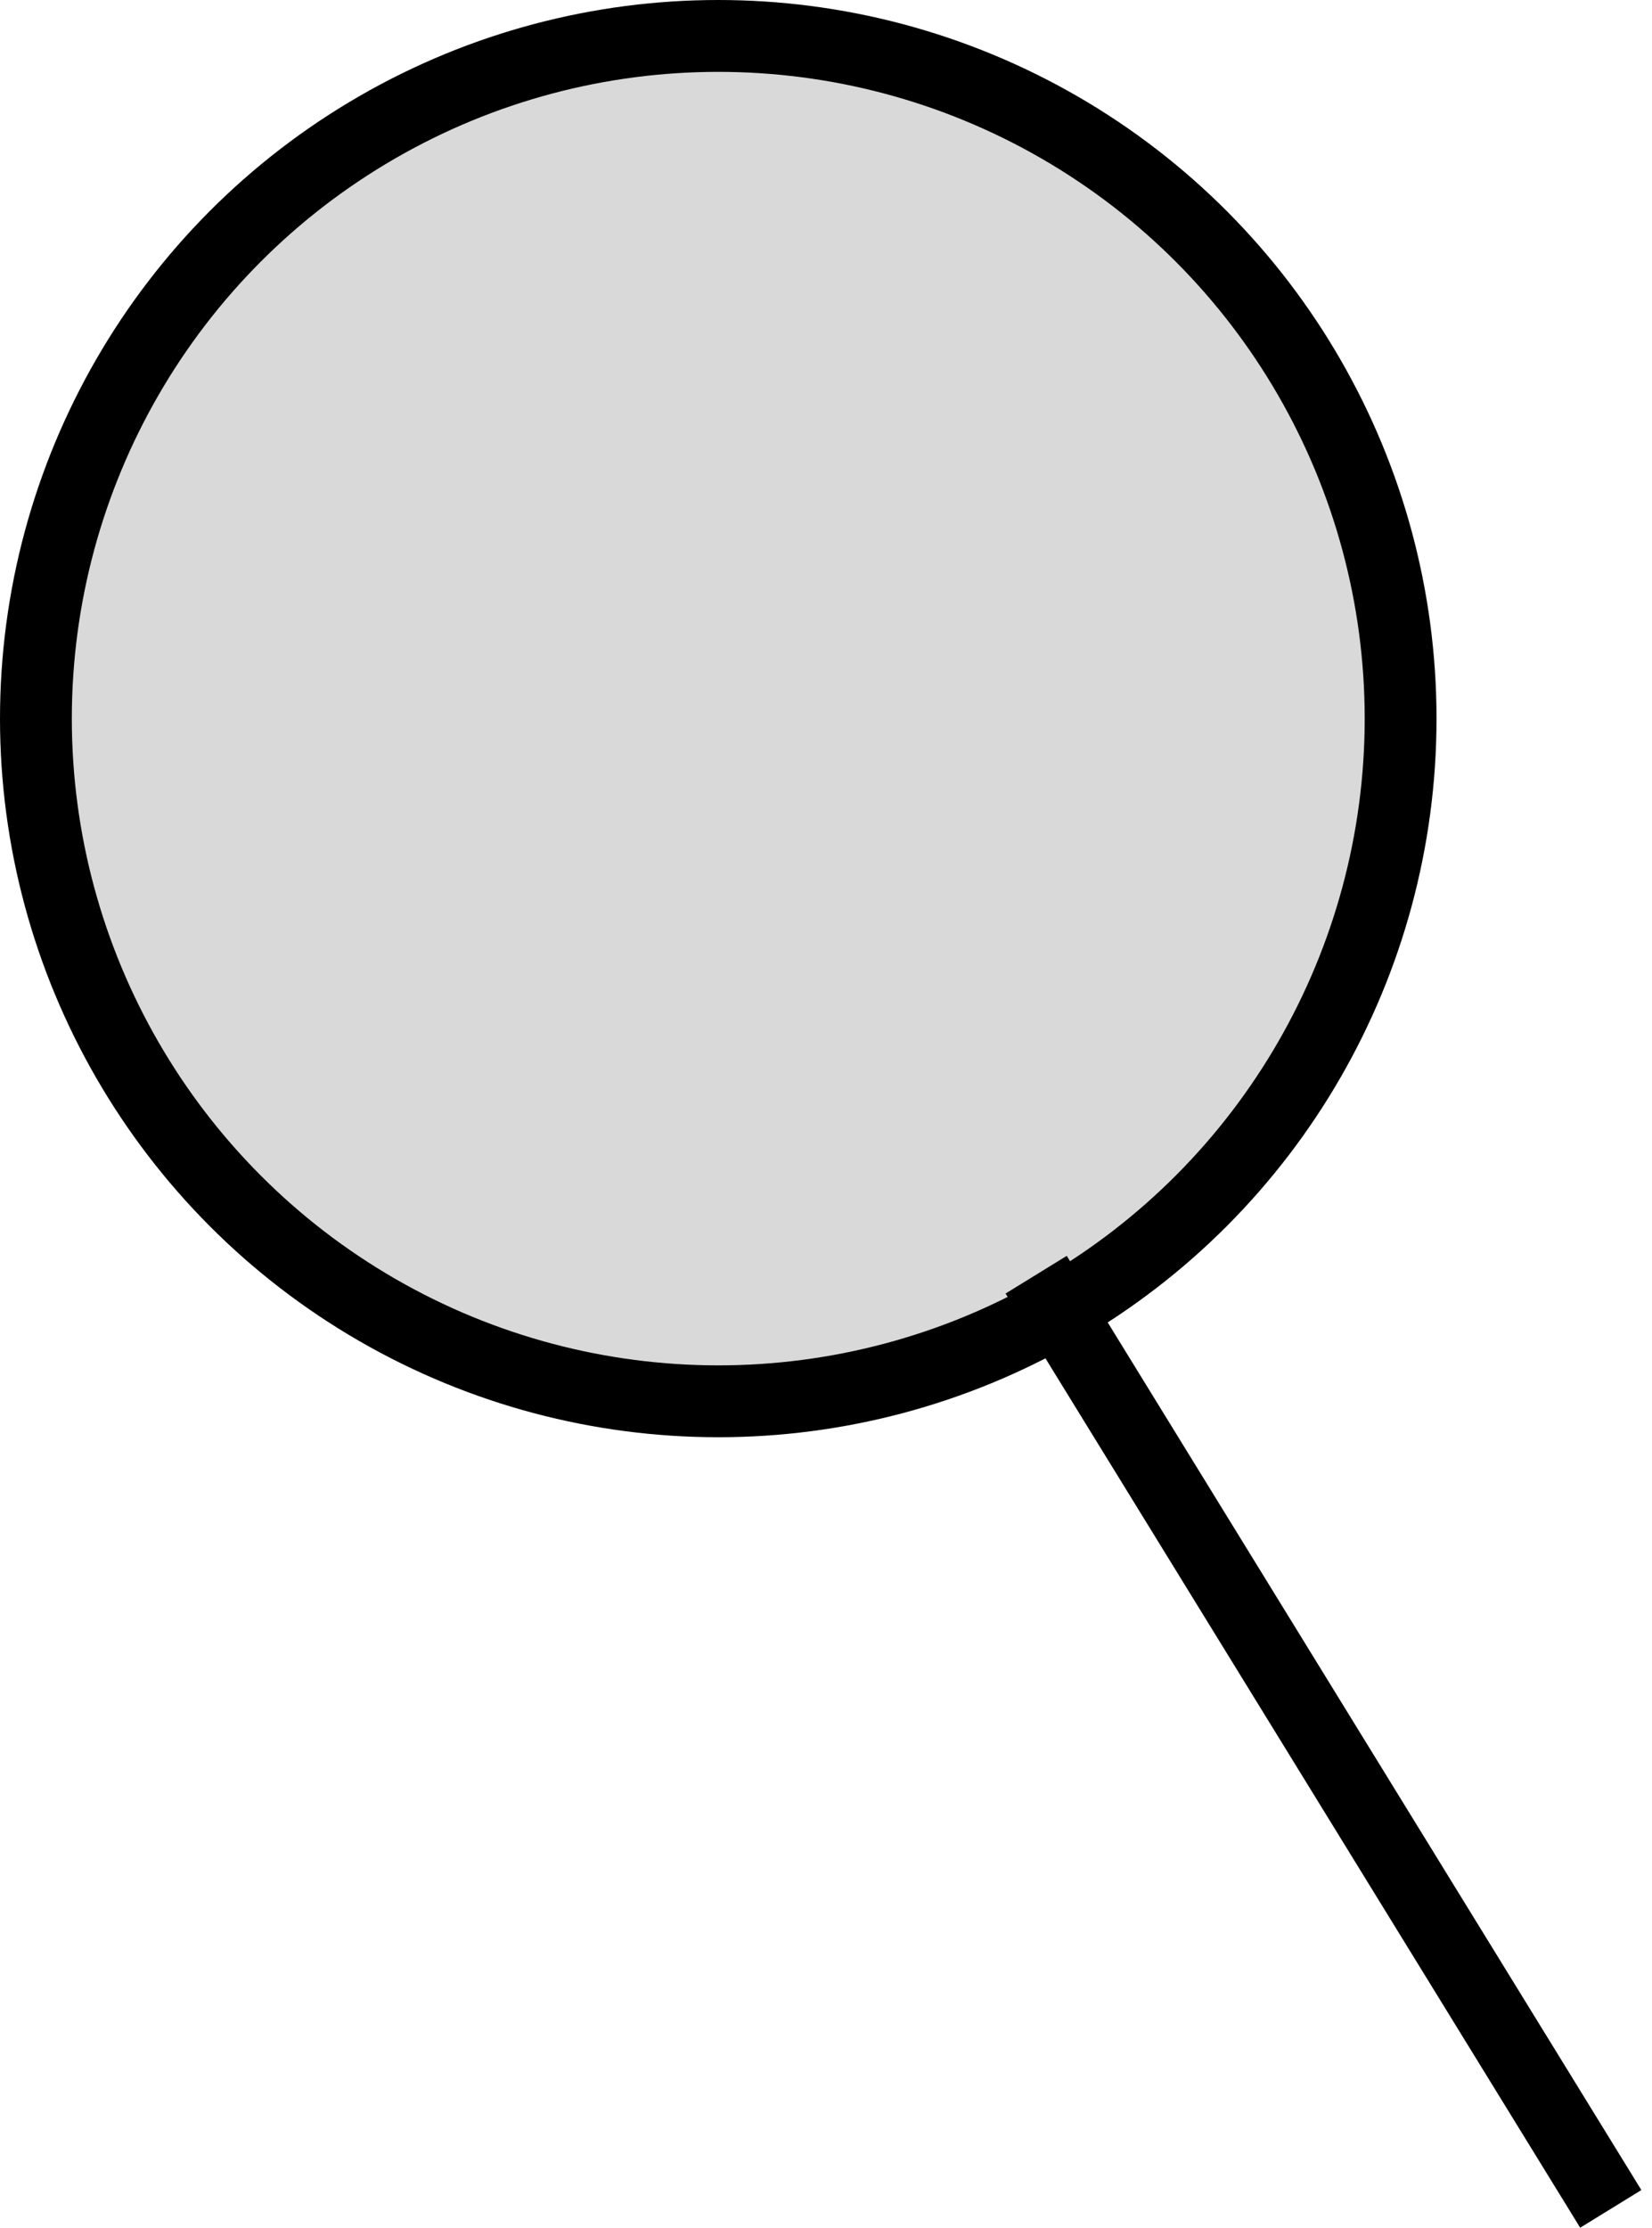 <svg width="23" height="31" viewBox="0 0 23 31" fill="none" xmlns="http://www.w3.org/2000/svg">
<circle cx="10" cy="10" r="9.5" fill="#D9D9D9" stroke="black"/>
<line x1="14.426" y1="17.738" x2="22.426" y2="30.738" stroke="black"/>
</svg>
